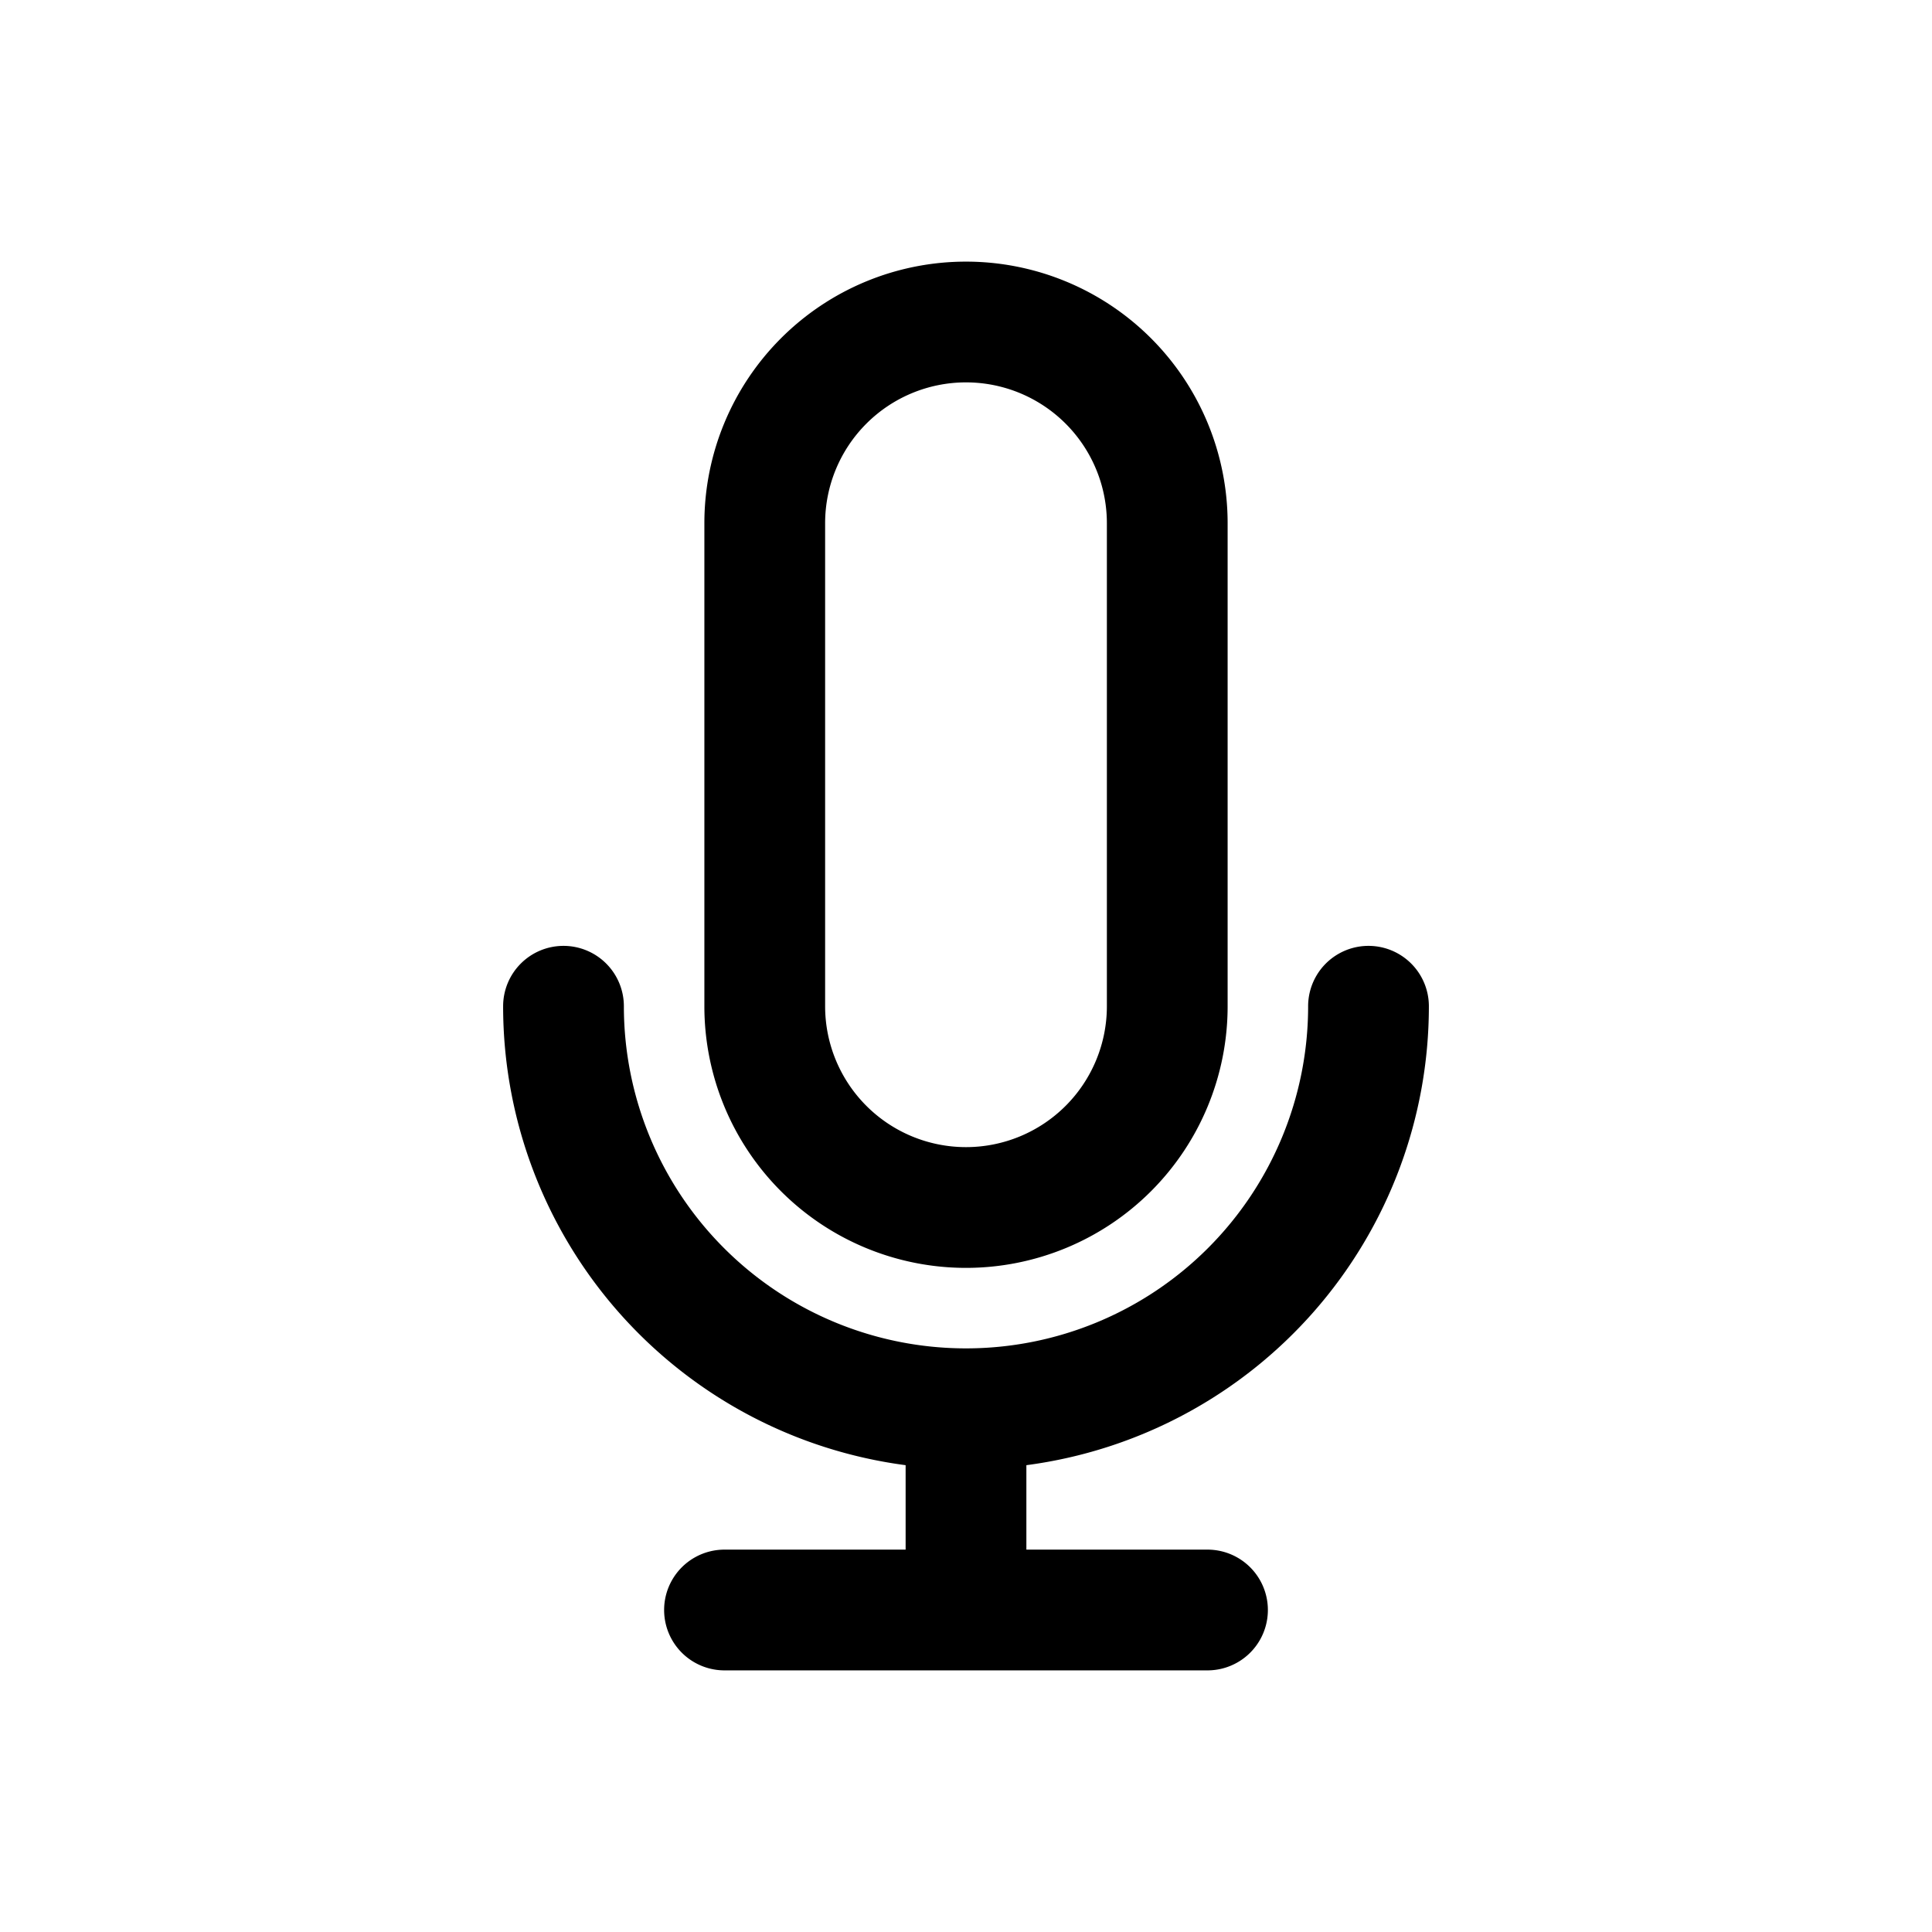 <svg xmlns="http://www.w3.org/2000/svg" width="1em" height="1em" viewBox="0 0 24 24"><path fill="currentColor" fill-rule="evenodd" d="M8.75 6.5a3.25 3.25 0 0 1 6.5 0v6a3.25 3.25 0 0 1-6.5 0zM12 4.75a1.75 1.75 0 0 0-1.75 1.75v6a1.75 1.75 0 1 0 3.5 0v-6A1.75 1.75 0 0 0 12 4.75m-5 7a.75.75 0 0 1 .75.75a4.25 4.25 0 0 0 8.5 0a.75.75 0 0 1 1.5 0a5.75 5.75 0 0 1-5 5.701v1.049H15a.75.75 0 0 1 0 1.5H9a.75.75 0 0 1 0-1.5h2.25v-1.049a5.75 5.75 0 0 1-5-5.701a.75.75 0 0 1 .75-.75" clip-rule="evenodd"/></svg>